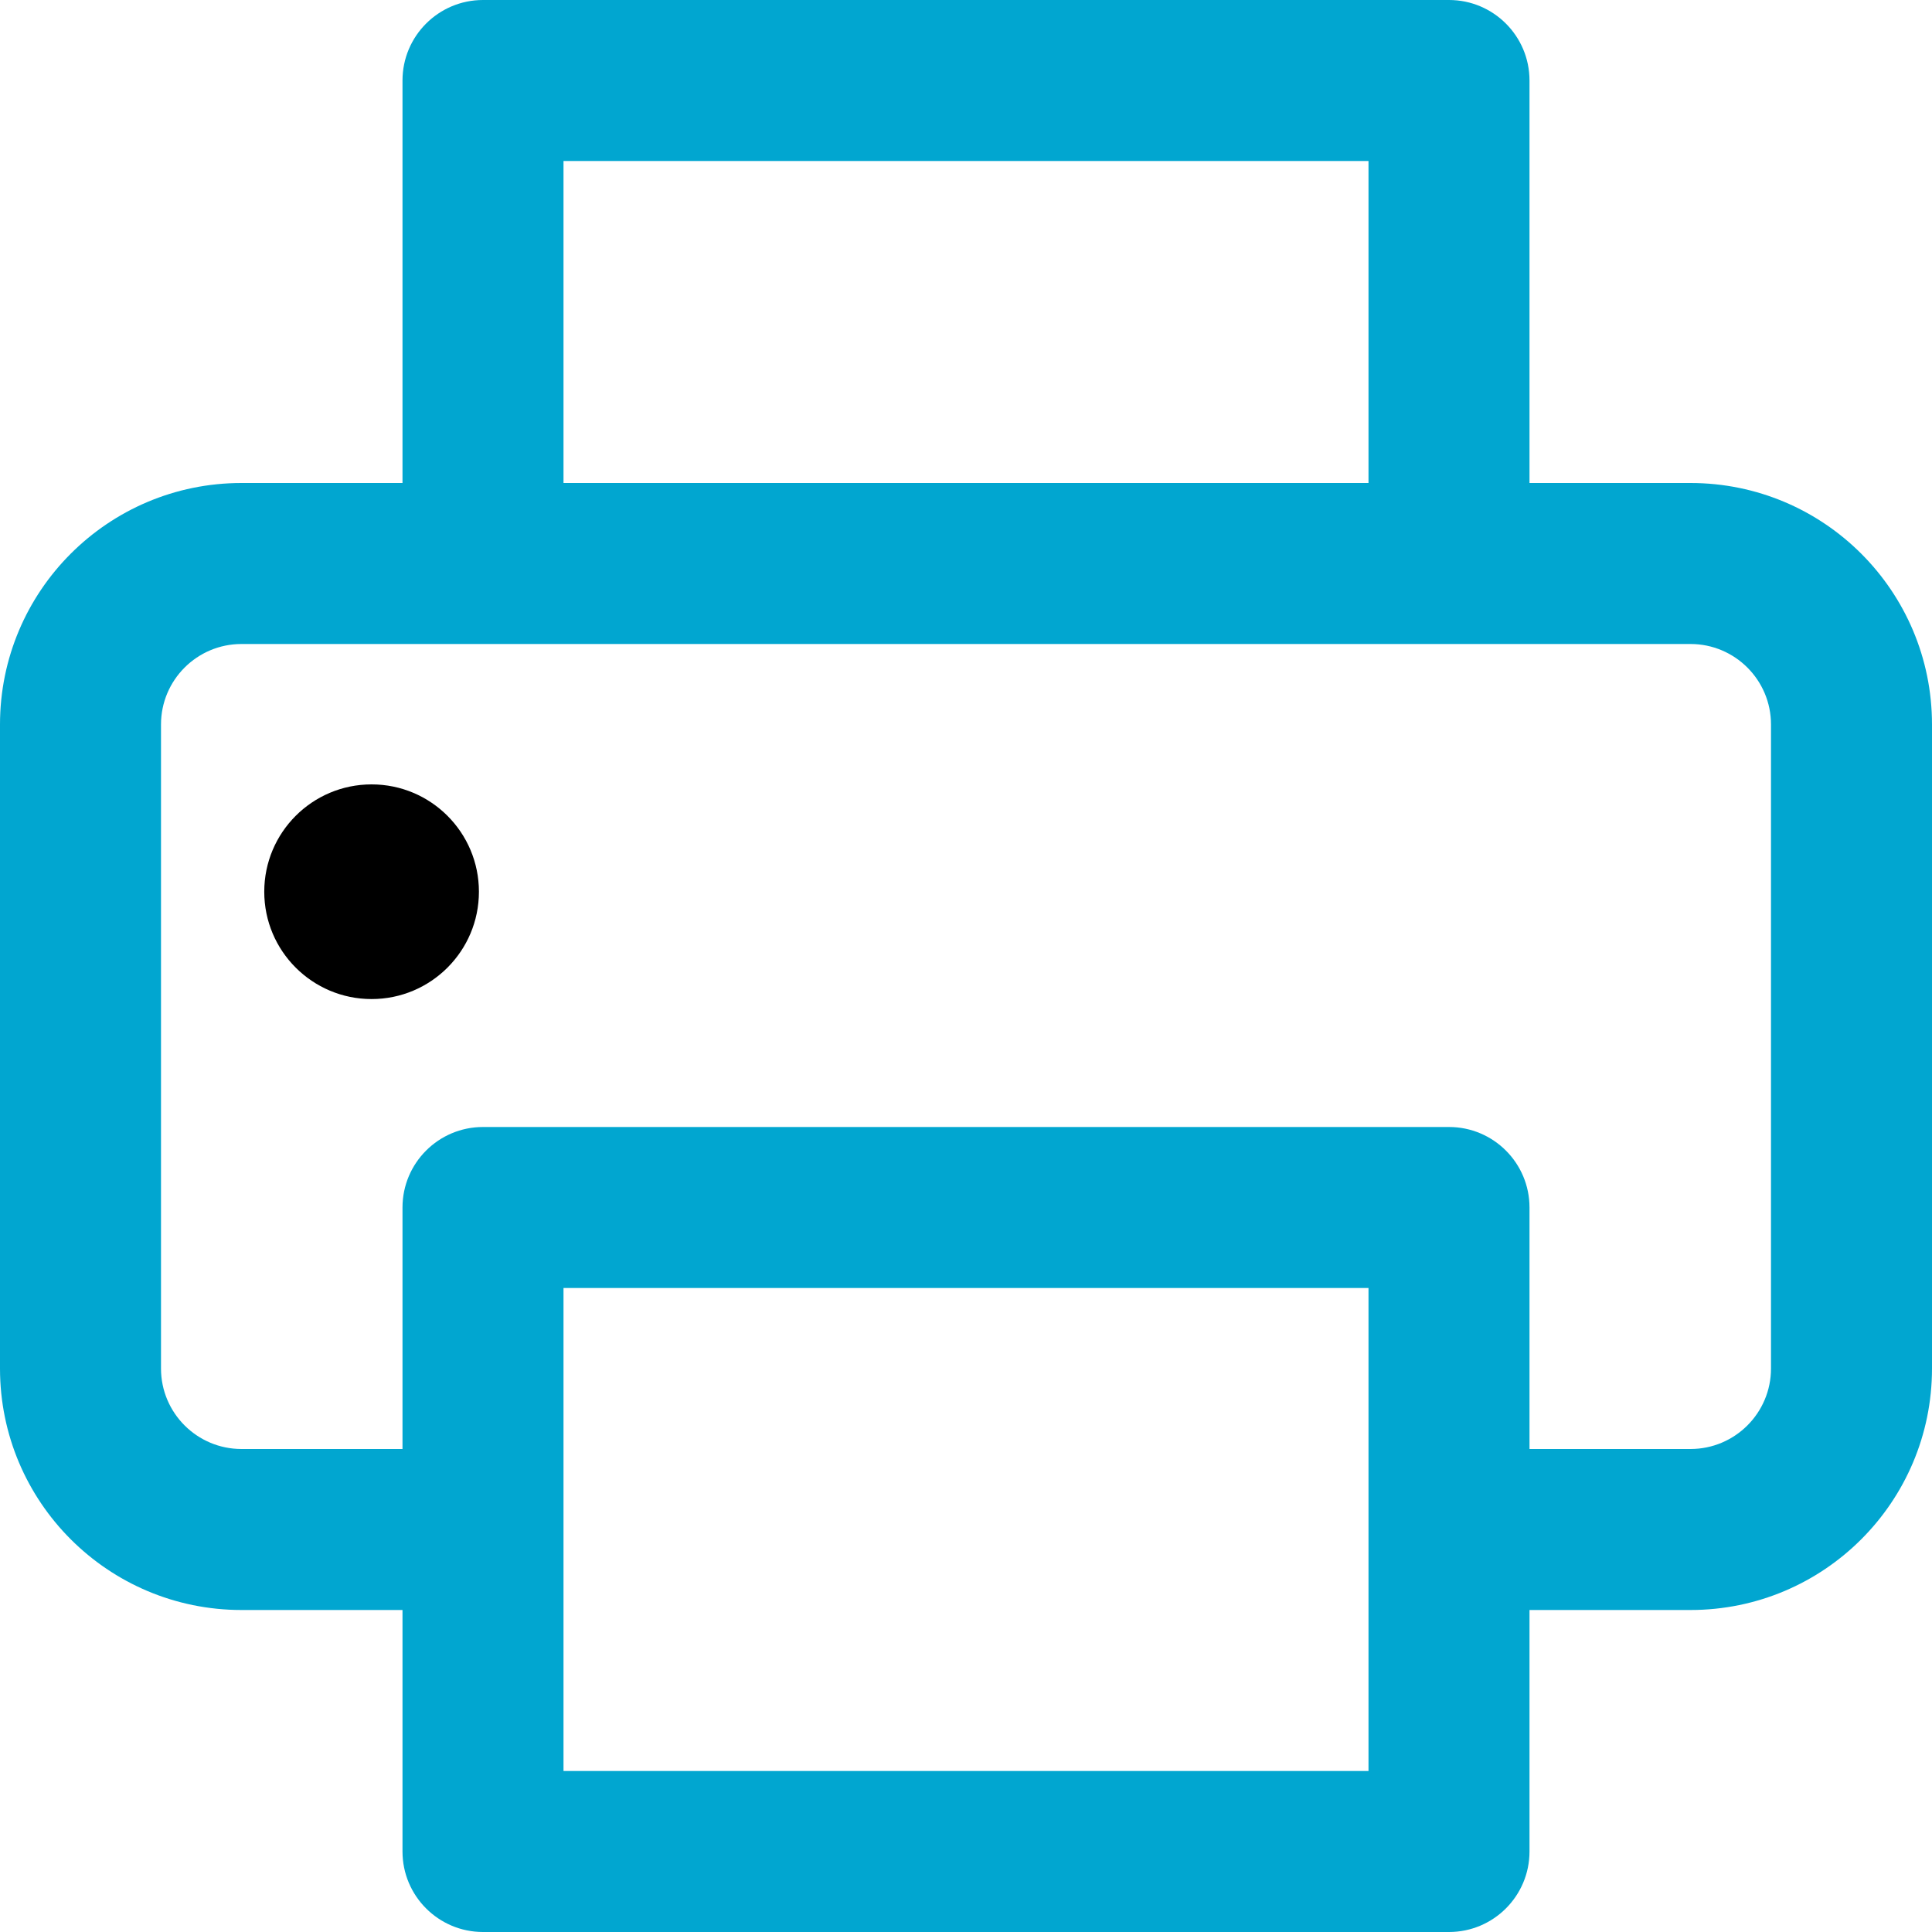 <svg xmlns="http://www.w3.org/2000/svg" width="18" height="18" viewBox="0 0 18 18">
    <g fill="none">
        <path fill="#01A6D0" d="M15.75 4.5h-1.5V.75c0-.414-.336-.75-.75-.75h-9c-.414 0-.75.336-.75.75V4.5h-1.5C1.007 4.5 0 5.507 0 6.75v6C0 13.993 1.007 15 2.25 15h1.5v2.25c0 .414.336.75.75.75h9c.414 0 .75-.336.75-.75V15h1.5c1.243 0 2.25-1.007 2.25-2.25v-6c0-1.243-1.007-2.25-2.25-2.25zm-10.5-3h7.5v3h-7.5v-3zm7.5 15h-7.5V12h7.5v4.5zm3.75-3.75c0 .414-.336.75-.75.75h-1.5v-2.25c0-.414-.336-.75-.75-.75h-9c-.414 0-.75.336-.75.75v2.25h-1.5c-.414 0-.75-.336-.75-.75v-6c0-.414.336-.75.75-.75h13.5c.414 0 .75.336.75.75v6z"/>
        <circle cx="3.462" cy="8.308" r="1" fill="#000"/>
    </g>
</svg>
